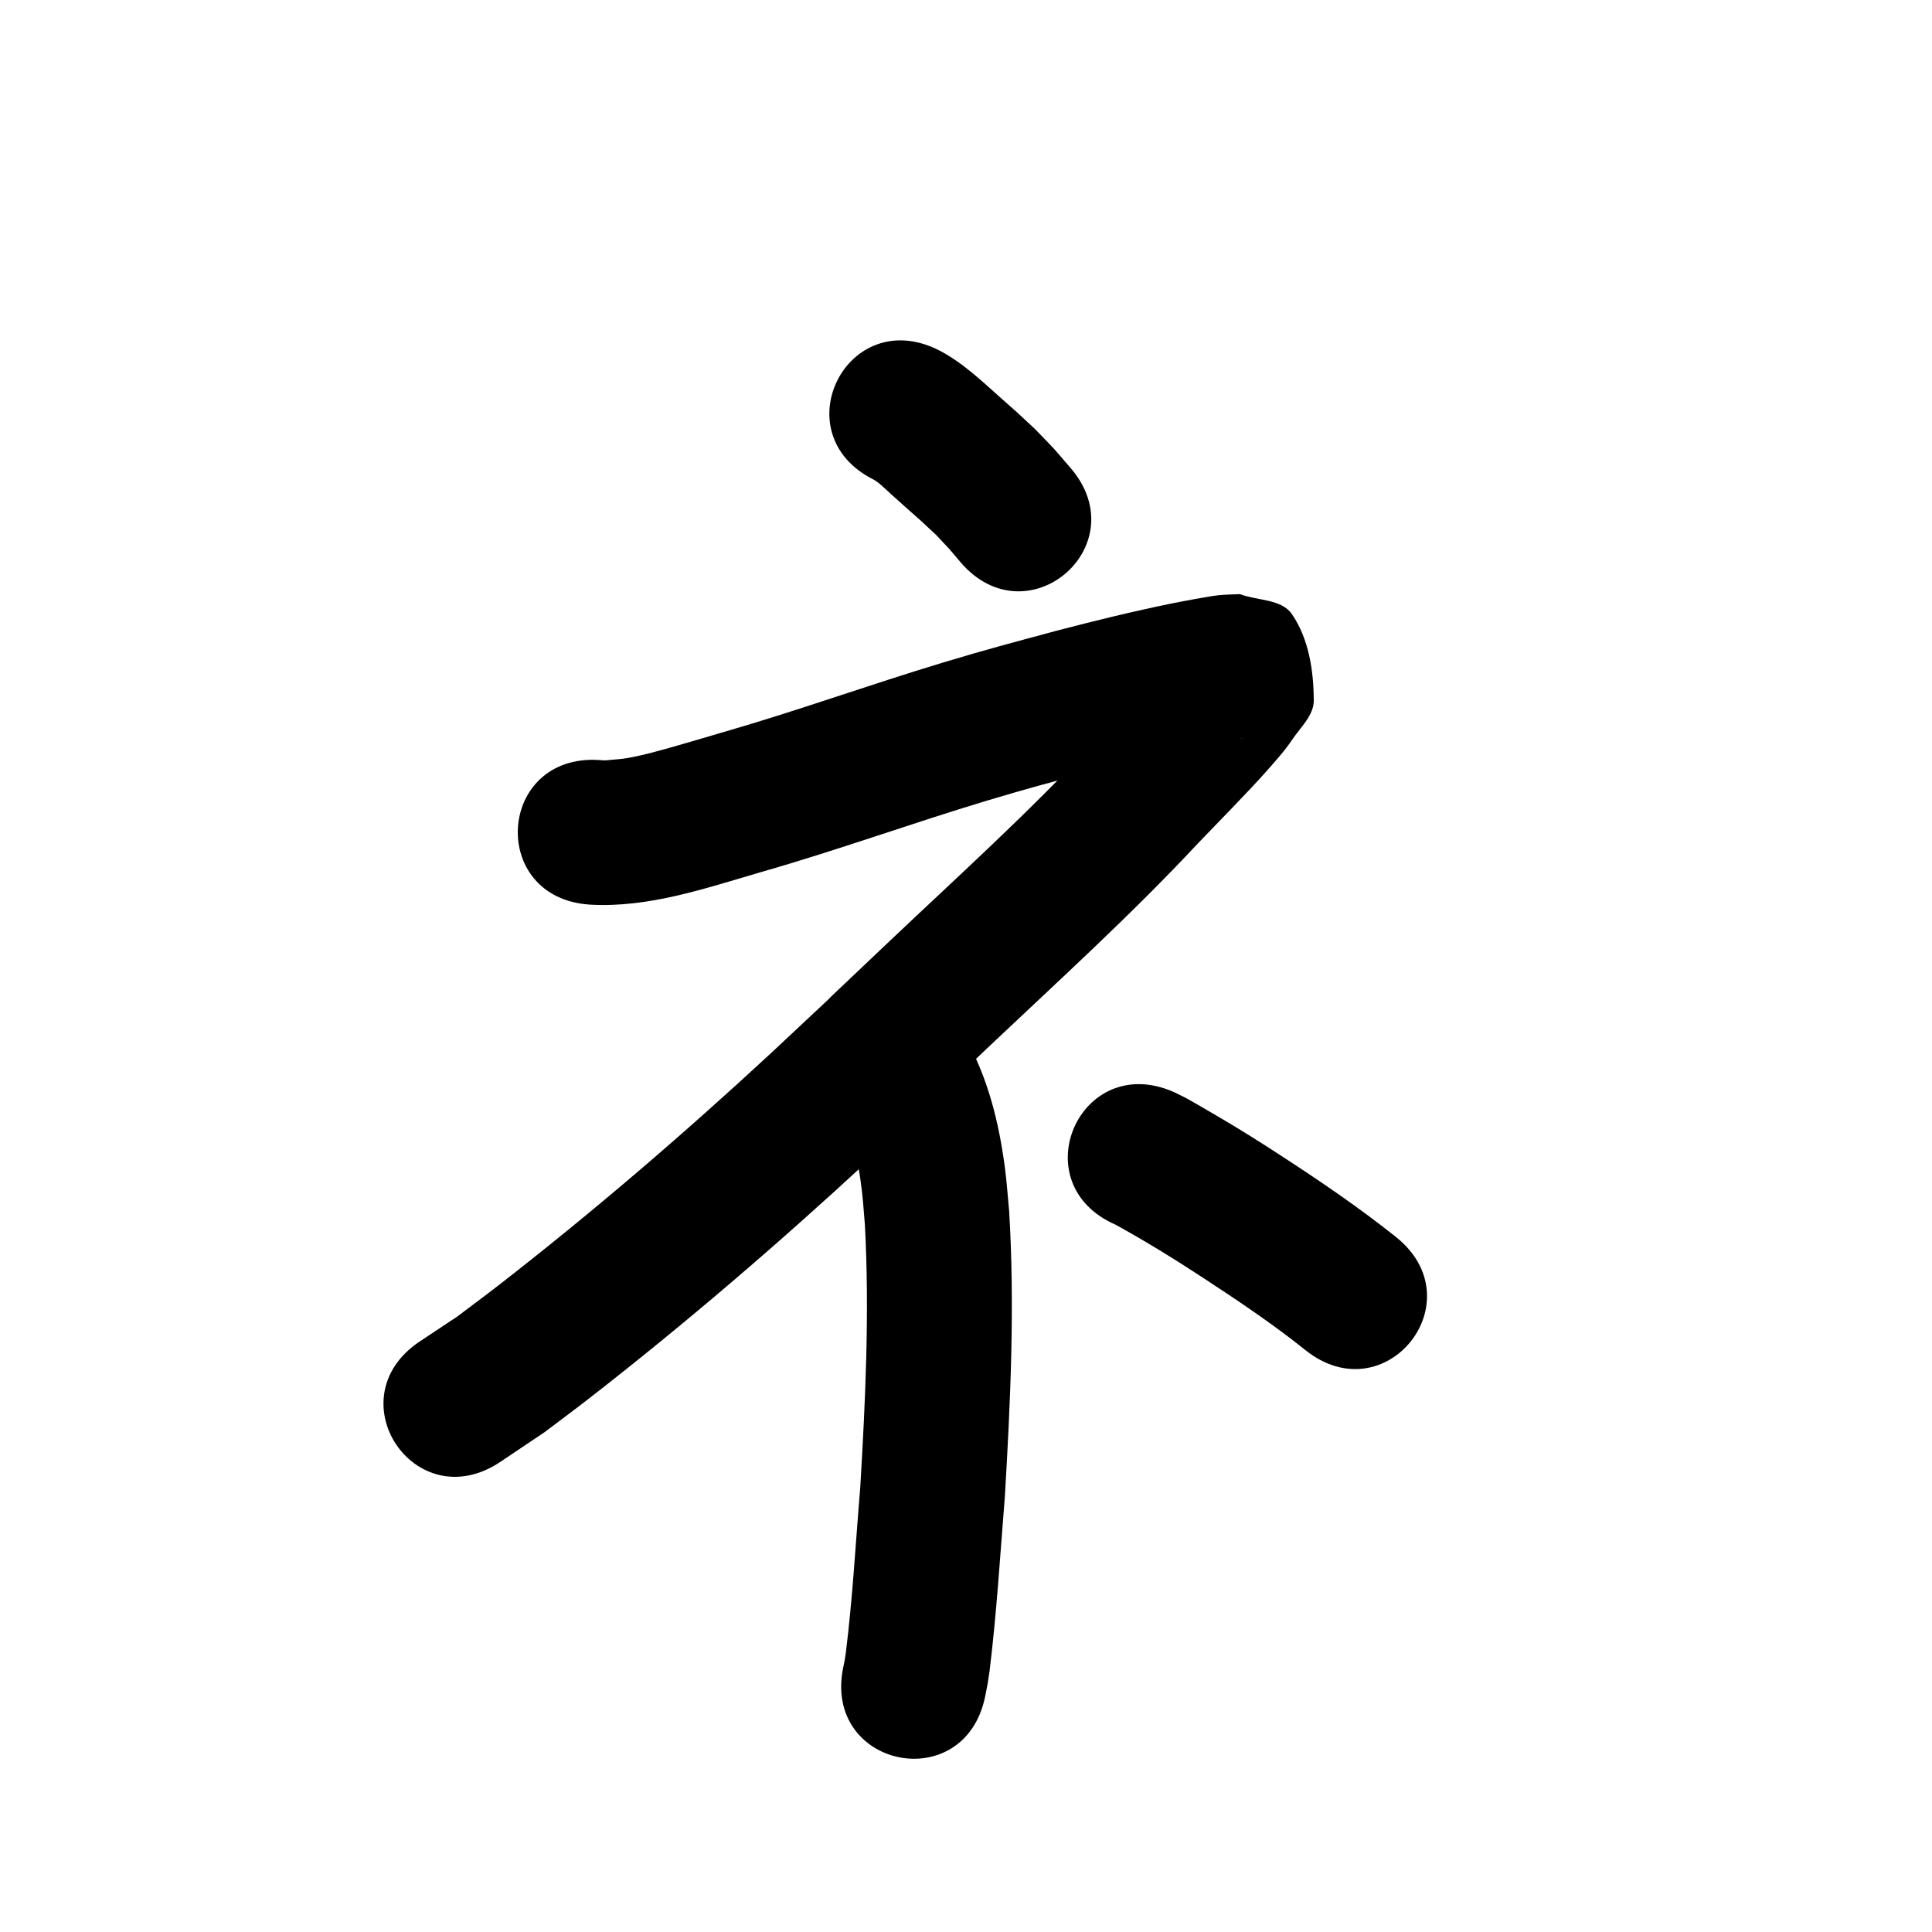 <?xml version="1.0" ?>
<svg xmlns="http://www.w3.org/2000/svg" width="1000" height="1000">
<path d="m 452.239,248.272 c 0.647,0.418 1.331,0.782 1.94,1.253 2.418,1.87 4.575,4.054 6.854,6.091 2.357,2.107 4.7,4.231 7.06,6.336 12.541,11.182 4.458,3.77 16.506,15.003 8.752,9.324 4.557,4.621 12.605,14.091 34.557,40.228 91.448,-8.644 56.891,-48.872 v 0 c -11.632,-13.438 -5.513,-6.715 -18.405,-20.126 -13.493,-12.534 -4.892,-4.679 -17.54,-15.948 -10.181,-9.071 -20.166,-18.678 -32.43,-24.94 -47.455,-23.675 -80.936,43.437 -33.481,67.112 z"/>
<path d="m 305.446,468.241 c 30.394,1.72 59.859,-8.516 88.61,-16.893 39.392,-11.249 77.919,-25.249 117.141,-37.04 21.425,-6.441 33.145,-9.462 54.403,-15.213 18.863,-4.925 37.802,-9.608 56.916,-13.47 3.128,-0.632 15.557,-2.996 19.784,-3.429 0.378,-0.039 0.732,0.208 1.097,0.311 -33.561,-9.323 -17.75,1.06 -35.759,-39.598 -0.273,-0.617 -0.718,-2.043 -1.233,-1.607 -3.289,2.792 -5.534,6.625 -8.438,9.816 -7.316,8.039 -25.391,26.607 -31.92,33.366 -33.261,35.715 -69.46,68.468 -104.889,101.971 -72.785,68.828 10.145,-9.014 -62.037,58.6 -45.395,42.04 -92.37,82.366 -141.228,120.337 -7.057,5.484 -14.256,10.783 -21.384,16.174 -6.41,4.253 -12.821,8.507 -19.231,12.76 -44.106,29.447 -2.462,91.823 41.645,62.376 v 0 c 7.618,-5.113 15.236,-10.225 22.854,-15.338 7.603,-5.76 15.278,-11.425 22.808,-17.279 50.445,-39.219 98.933,-80.887 145.811,-124.296 74.078,-69.398 -11.161,10.618 62.092,-58.652 36.321,-34.346 73.397,-67.956 107.509,-104.554 7.791,-8.069 27.802,-28.572 35.644,-37.52 4.599,-5.248 9.34,-10.431 13.217,-16.233 4.277,-6.4 11.173,-12.527 11.148,-20.225 -0.05,-15.401 -2.58,-32.133 -11.36,-44.786 -5.467,-7.878 -17.909,-6.863 -26.863,-10.295 -3.694,0.191 -7.403,0.193 -11.082,0.574 -4.833,0.499 -20.095,3.419 -23.892,4.19 -20.417,4.146 -40.653,9.142 -60.806,14.412 -22.75,6.163 -34.207,9.108 -57.218,16.034 -38.75,11.663 -76.825,25.462 -115.735,36.615 -7.396,2.161 -14.777,4.376 -22.189,6.484 -8.505,2.419 -17.894,5.165 -26.745,6.633 -2.721,0.451 -5.483,0.598 -8.228,0.874 -0.939,0.094 -1.877,0.227 -2.82,0.235 -0.986,0.008 -1.968,-0.126 -2.953,-0.189 -52.93,-3.301 -57.598,71.554 -4.668,74.855 z"/>
<path d="m 435.151,575.49 c 0.637,1.167 1.355,2.293 1.91,3.501 1.579,3.433 3.489,9.509 4.34,12.666 2.474,9.176 3.62,15.391 4.746,25.068 0.664,5.711 1.01,11.455 1.514,17.182 2.448,45.331 0.279,90.769 -2.394,136.039 -2.414,28.613 -3.929,57.349 -7.512,85.852 -0.896,5.593 -0.413,3.197 -1.31,7.214 -10.67,51.949 62.796,67.038 73.466,15.09 v 0 c 1.647,-8.312 0.873,-3.958 2.273,-13.072 3.696,-30.118 5.519,-60.44 7.952,-90.676 2.879,-49.049 5.173,-98.289 2.202,-147.391 -0.714,-7.377 -1.183,-14.782 -2.141,-22.131 -3.052,-23.413 -8.759,-47.003 -20.564,-67.641 -27.081,-45.597 -91.565,-7.299 -64.484,38.299 z"/>
<path d="m 577.419,633.9 c 15.477,8.527 30.52,17.8 45.292,27.493 18.099,11.857 36.099,23.897 52.992,37.436 41.434,33.102 88.247,-25.494 46.813,-58.596 v 0 c -18.774,-14.961 -38.601,-28.491 -58.714,-41.582 -10.986,-7.183 -22.026,-14.122 -33.357,-20.746 -3.271,-1.913 -13.198,-7.75 -16.64,-9.594 -2.091,-1.12 -4.254,-2.098 -6.381,-3.147 -48.604,-21.217 -78.609,47.52 -30.005,68.736 z"/>
</svg>
